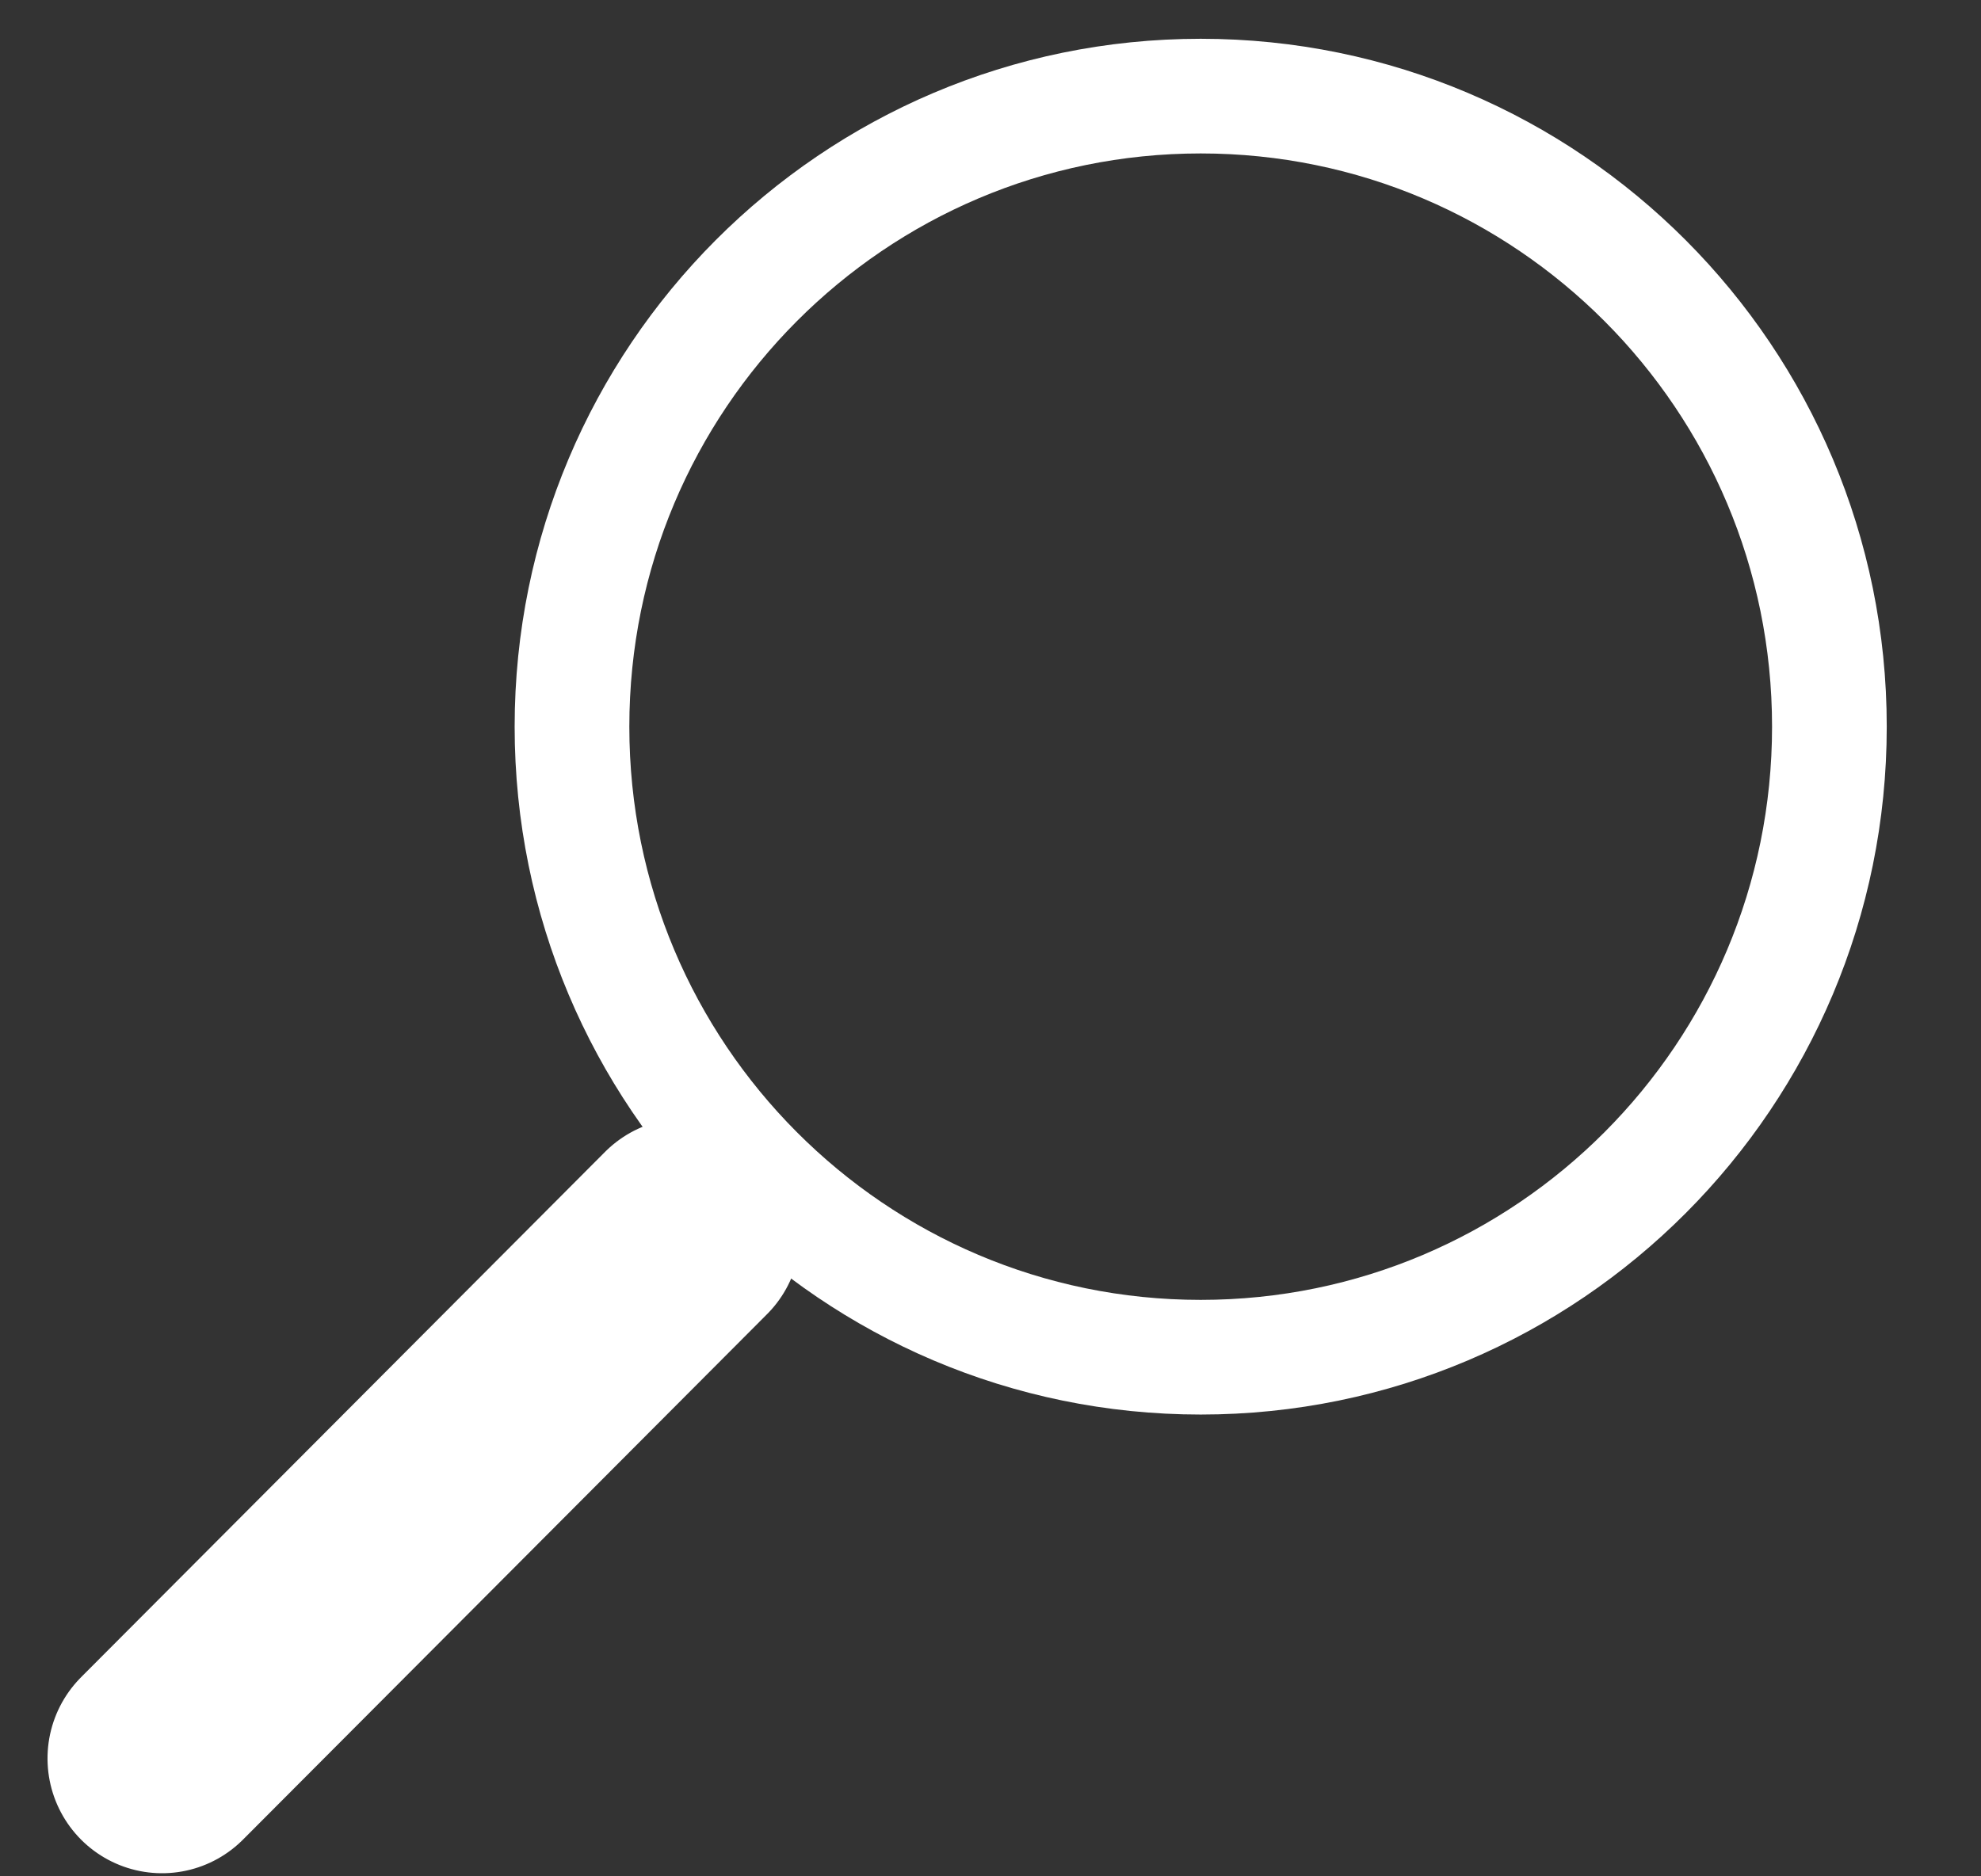 <svg width="19" height="18" viewBox="0 0 19 18" fill="none" xmlns="http://www.w3.org/2000/svg">
<rect x="0" y="0" width="19" height="18" fill="#333333" stroke="none"/>
<path d="M17.546 6.971C17.546 10.313 14.845 13.02 11.516 13.02C8.187 13.02 5.486 10.313 5.486 6.971C5.486 3.629 8.187 0.922 11.516 0.922C14.845 0.922 17.546 3.629 17.546 6.971Z" stroke="white" stroke-width="1.1"/>
<line x1="1.1" y1="-1.1" x2="8.219" y2="-1.1" transform="matrix(-0.706 0.708 -0.706 -0.708 6.58 10.271)" stroke="white" stroke-width="2.2" stroke-linecap="round"/>
</svg>

